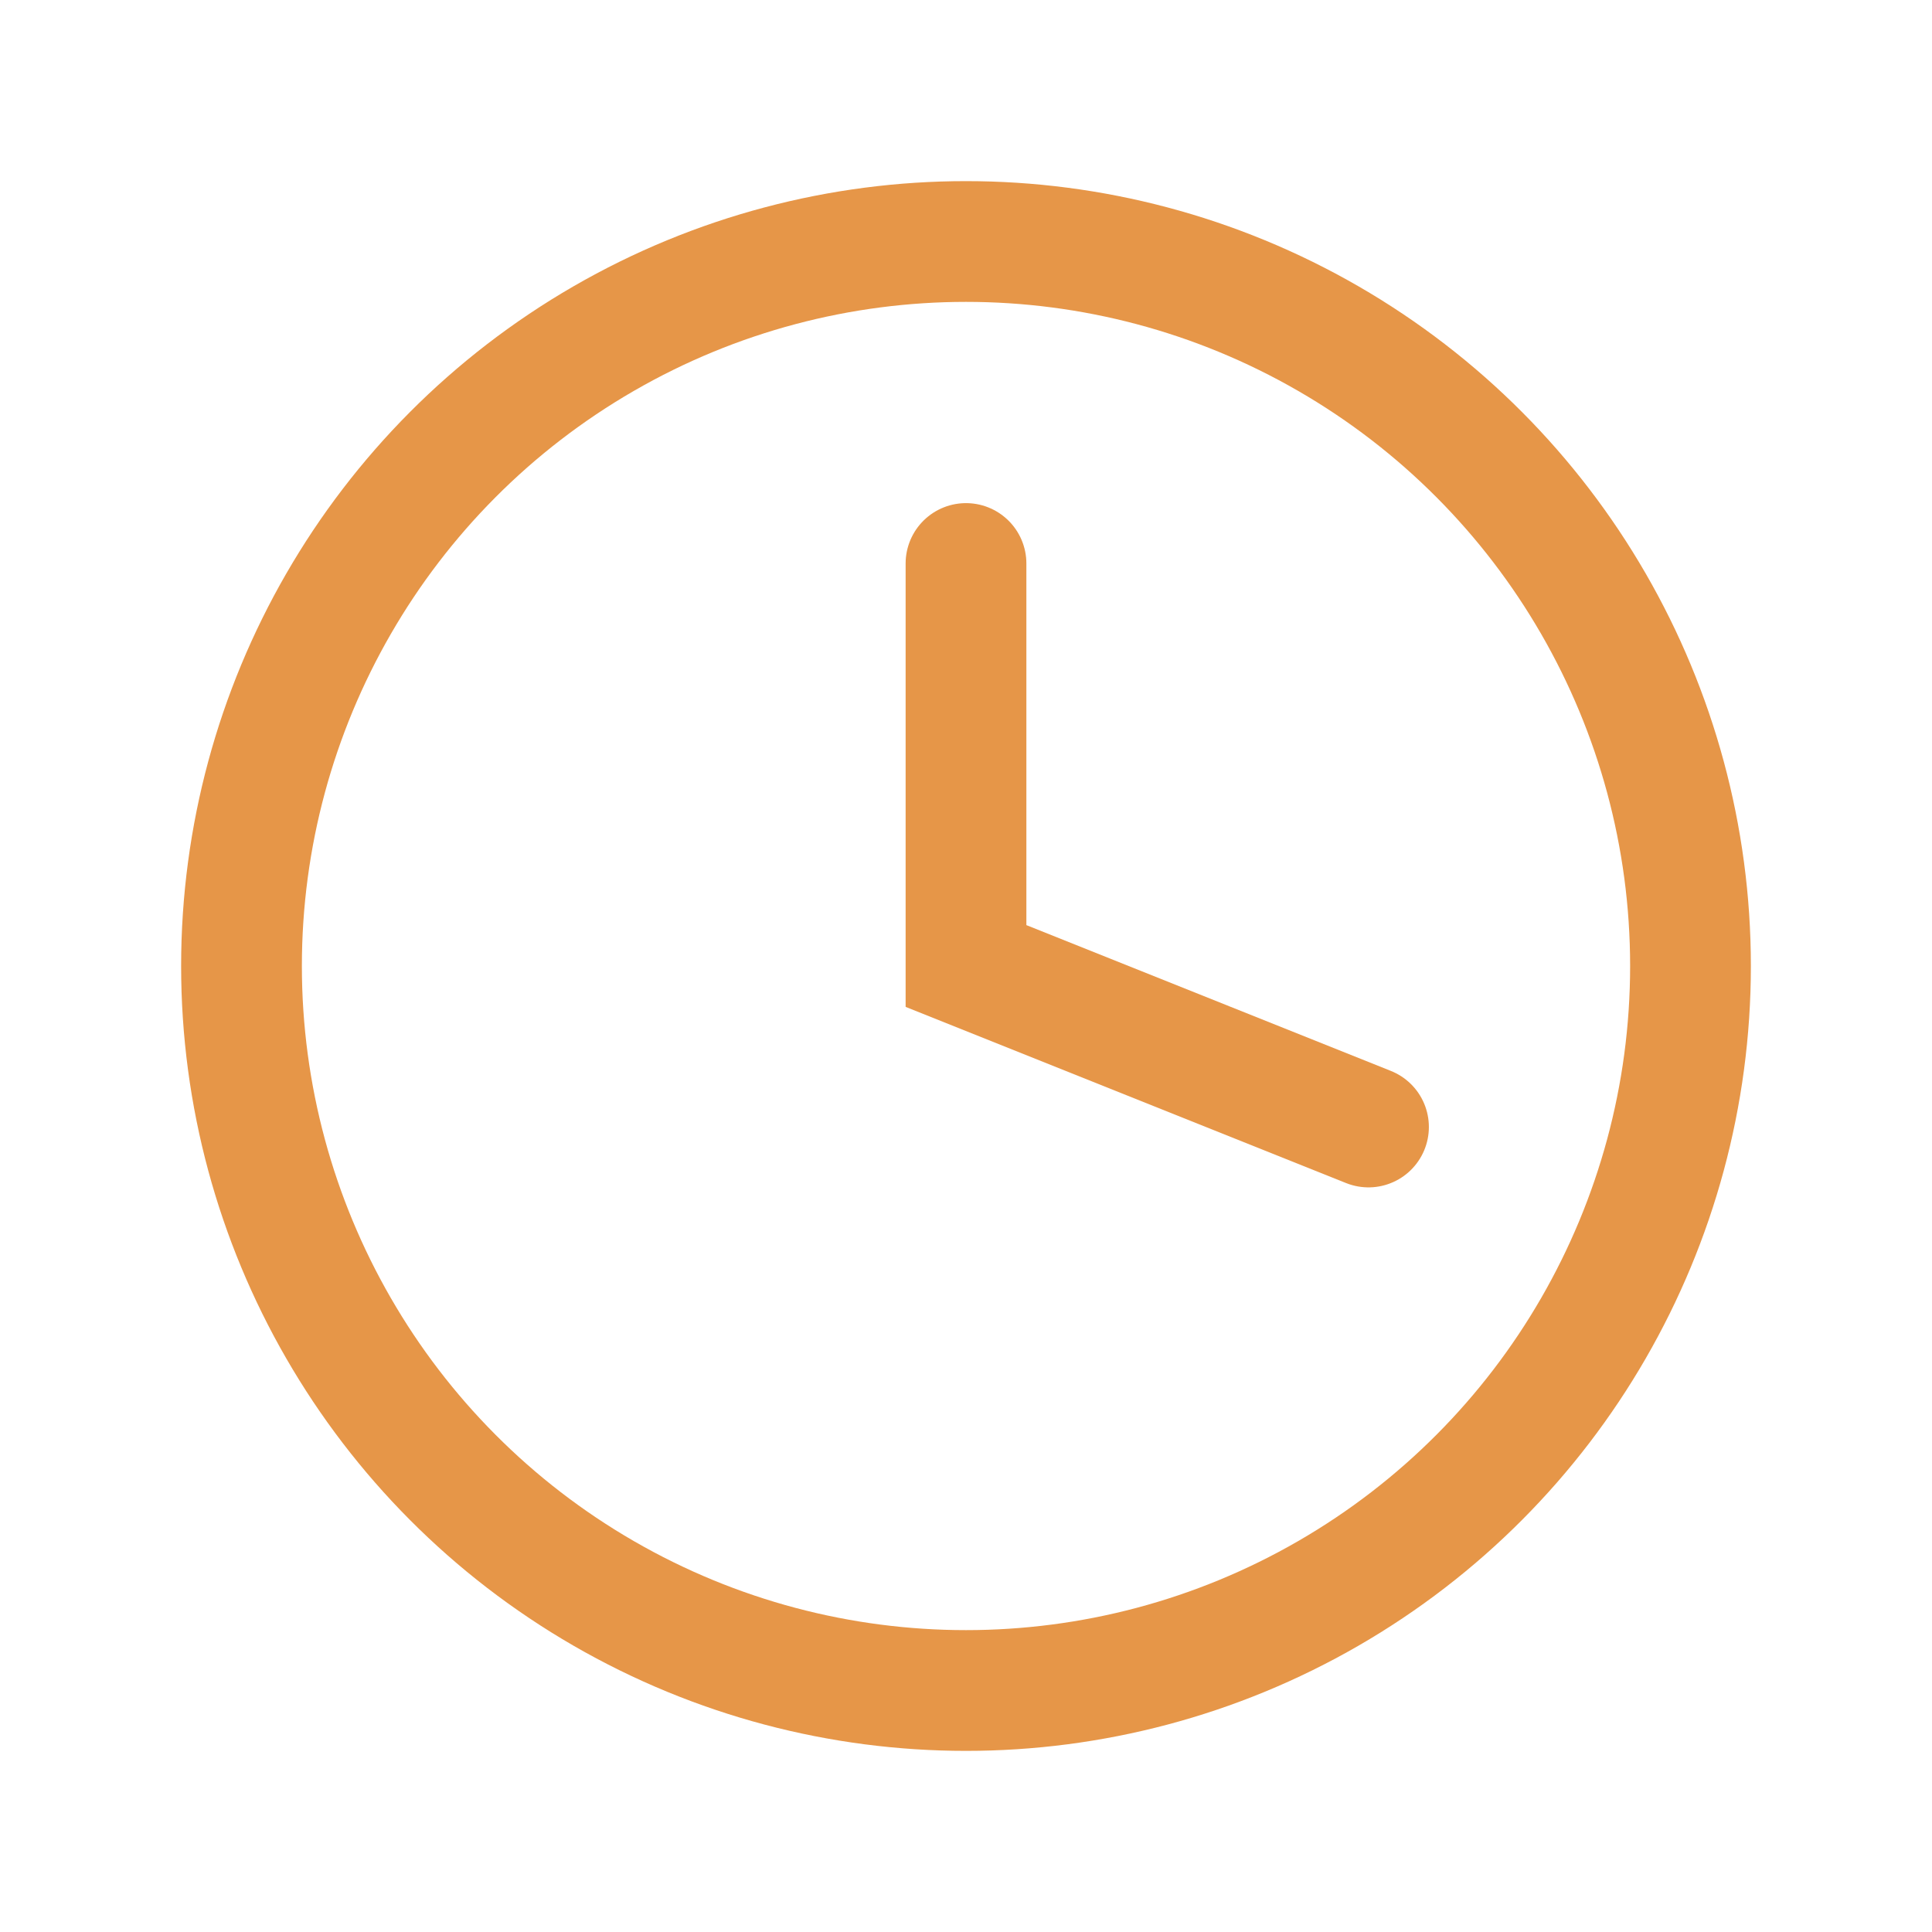 <svg xmlns="http://www.w3.org/2000/svg" class="rubicons clock" width="36" height="36" viewBox="0 0 24 24" stroke="rgb(230, 150, 72)" stroke-width="1.5" fill="none">
  <circle cx="12" cy="12" r="9"></circle>
  <path d="M12 7v5l5 2" stroke-linecap="round"></path>
</svg>